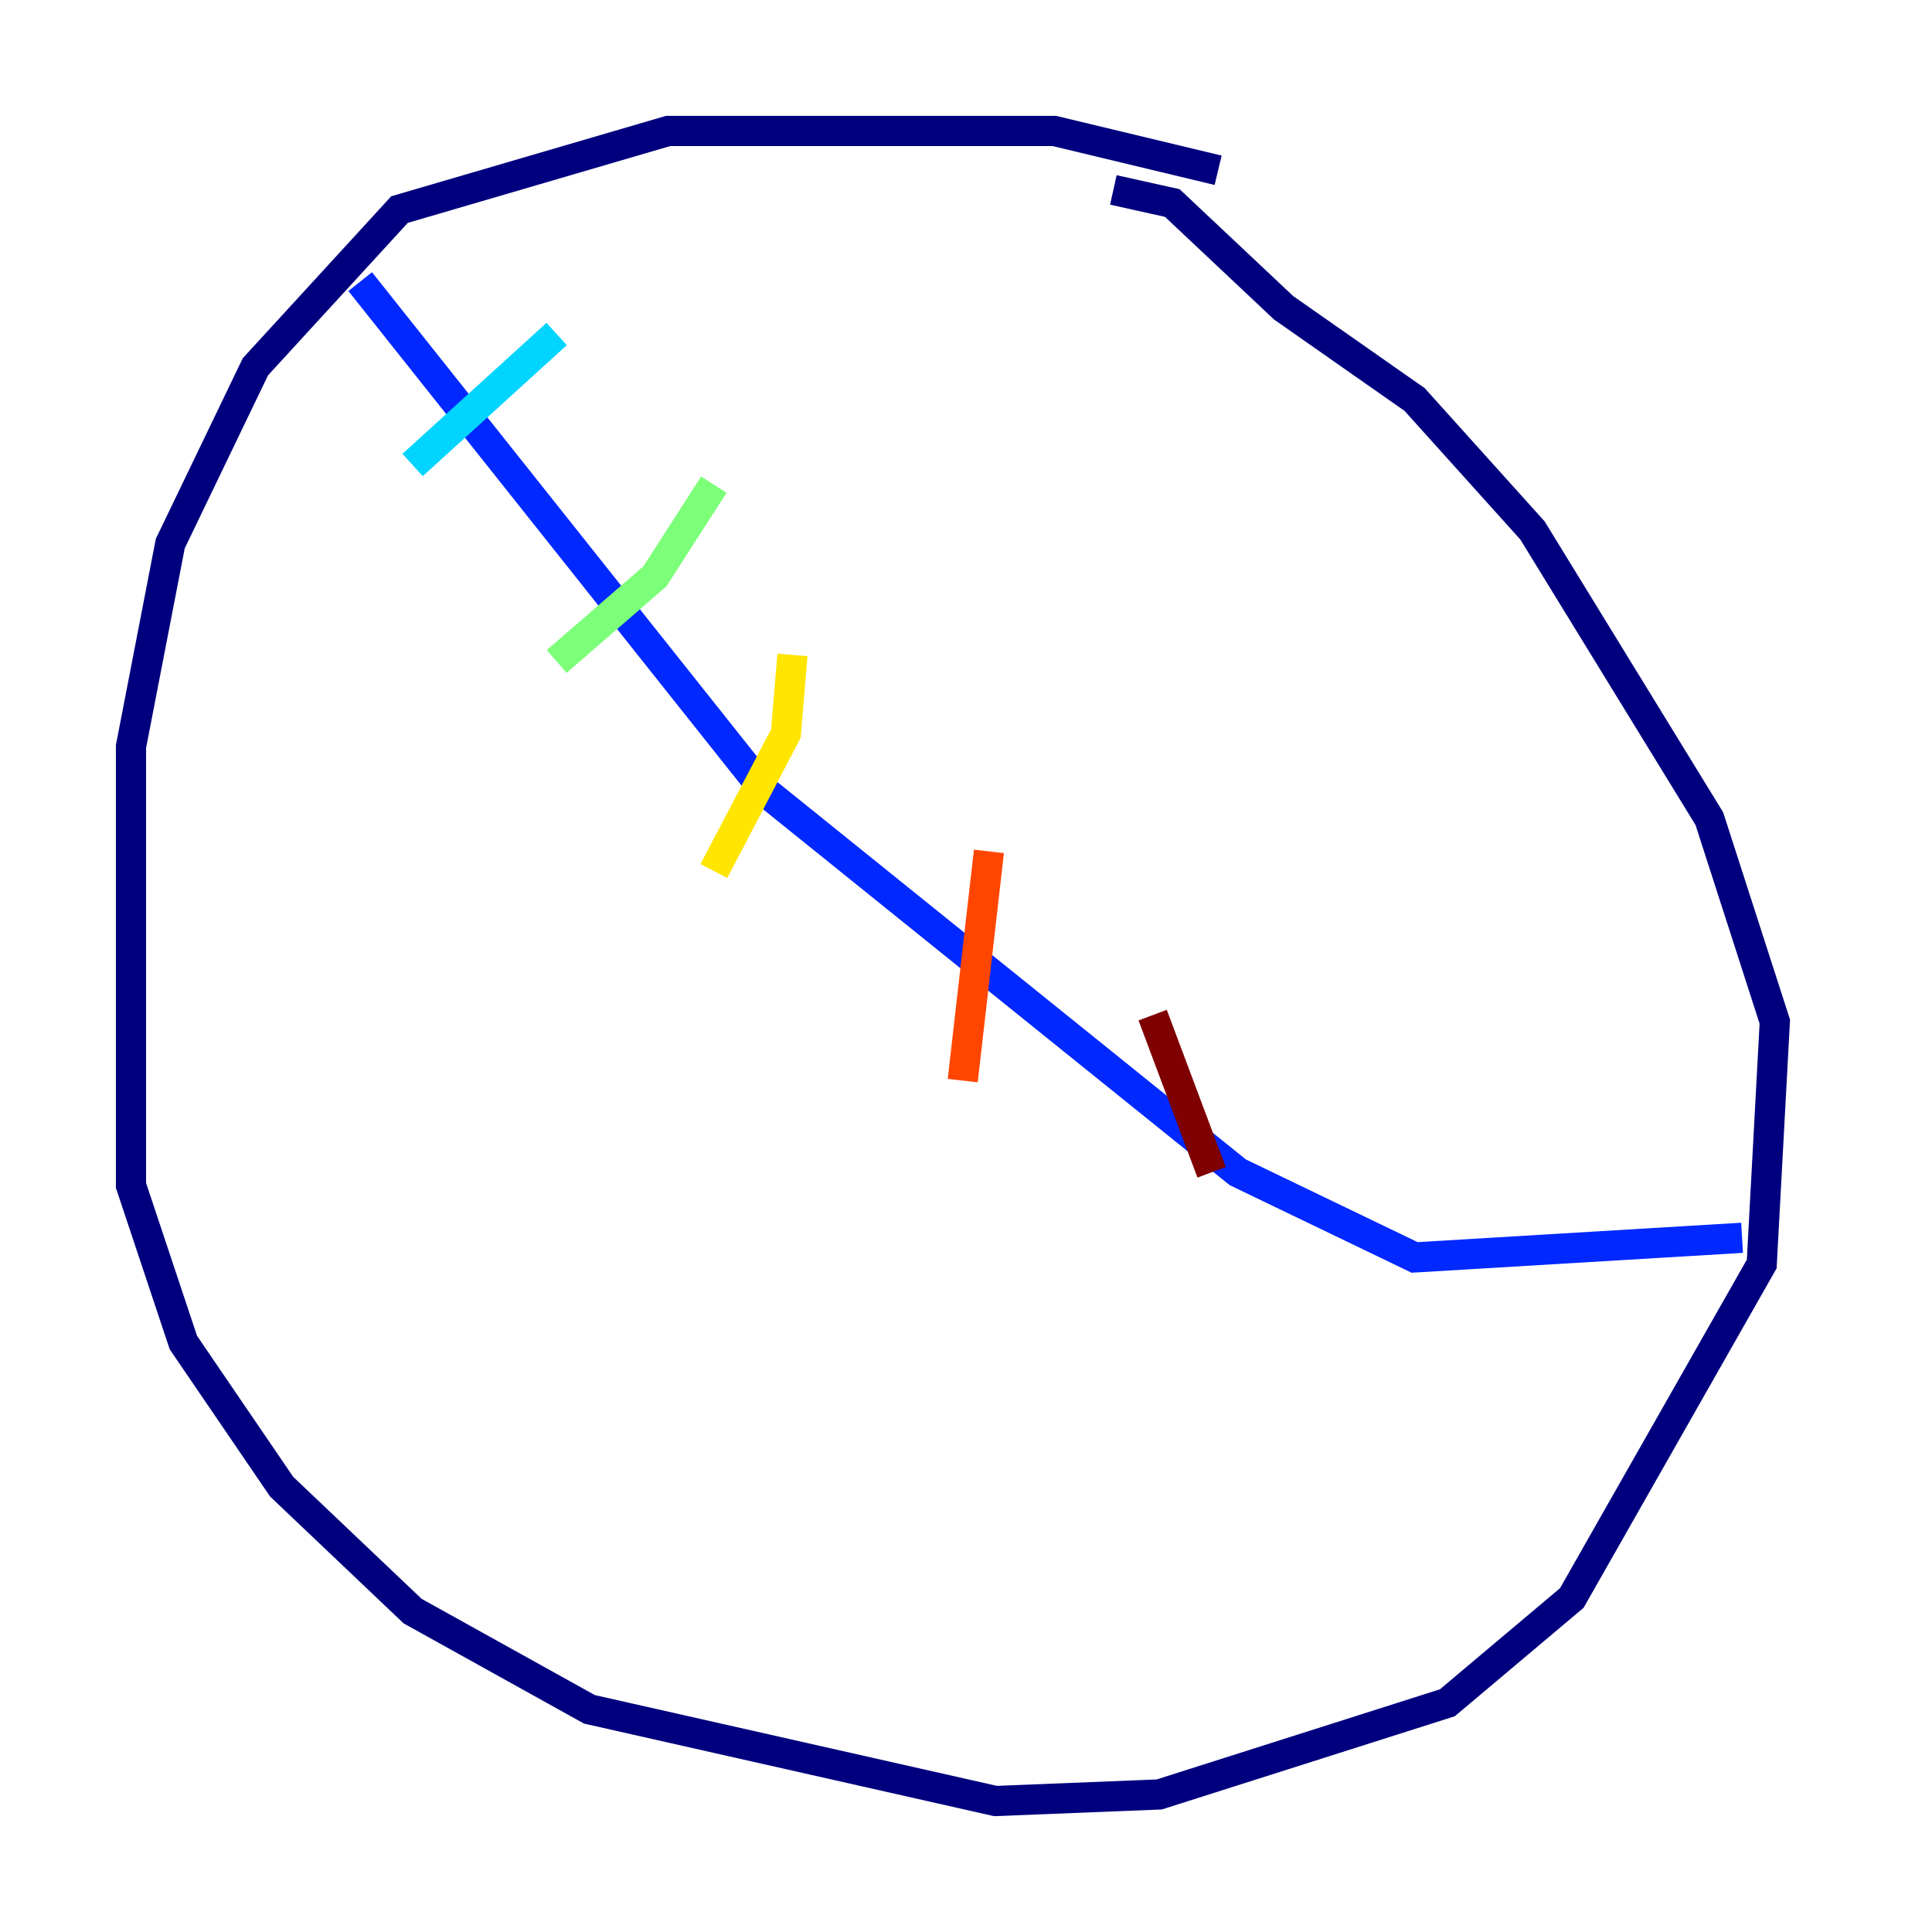 <?xml version="1.0" encoding="utf-8" ?>
<svg baseProfile="tiny" height="128" version="1.2" viewBox="0,0,128,128" width="128" xmlns="http://www.w3.org/2000/svg" xmlns:ev="http://www.w3.org/2001/xml-events" xmlns:xlink="http://www.w3.org/1999/xlink"><defs /><polyline fill="none" points="80.705,11.281 69.858,8.678 44.258,8.678 26.468,13.885 16.922,24.298 11.281,36.014 8.678,49.464 8.678,78.536 12.149,88.949 18.658,98.495 27.336,106.739 39.051,113.248 65.953,119.322 76.8,118.888 95.891,112.814 104.136,105.871 116.719,83.742 117.586,67.688 113.248,54.237 101.532,35.146 93.722,26.468 85.044,20.393 77.668,13.451 73.763,12.583" stroke="#00007f" stroke-width="2" /><polyline fill="none" points="23.864,18.658 50.766,52.502 82.007,77.668 93.722,83.308 115.417,82.007" stroke="#0028ff" stroke-width="2" /><polyline fill="none" points="36.881,22.129 27.336,30.807" stroke="#00d4ff" stroke-width="2" /><polyline fill="none" points="47.295,32.108 43.39,38.183 36.881,43.824" stroke="#7cff79" stroke-width="2" /><polyline fill="none" points="52.502,43.39 52.068,48.597 47.295,57.709" stroke="#ffe500" stroke-width="2" /><polyline fill="none" points="65.519,56.407 63.783,71.593" stroke="#ff4600" stroke-width="2" /><polyline fill="none" points="76.366,67.254 80.271,77.668" stroke="#7f0000" stroke-width="2" /></svg>